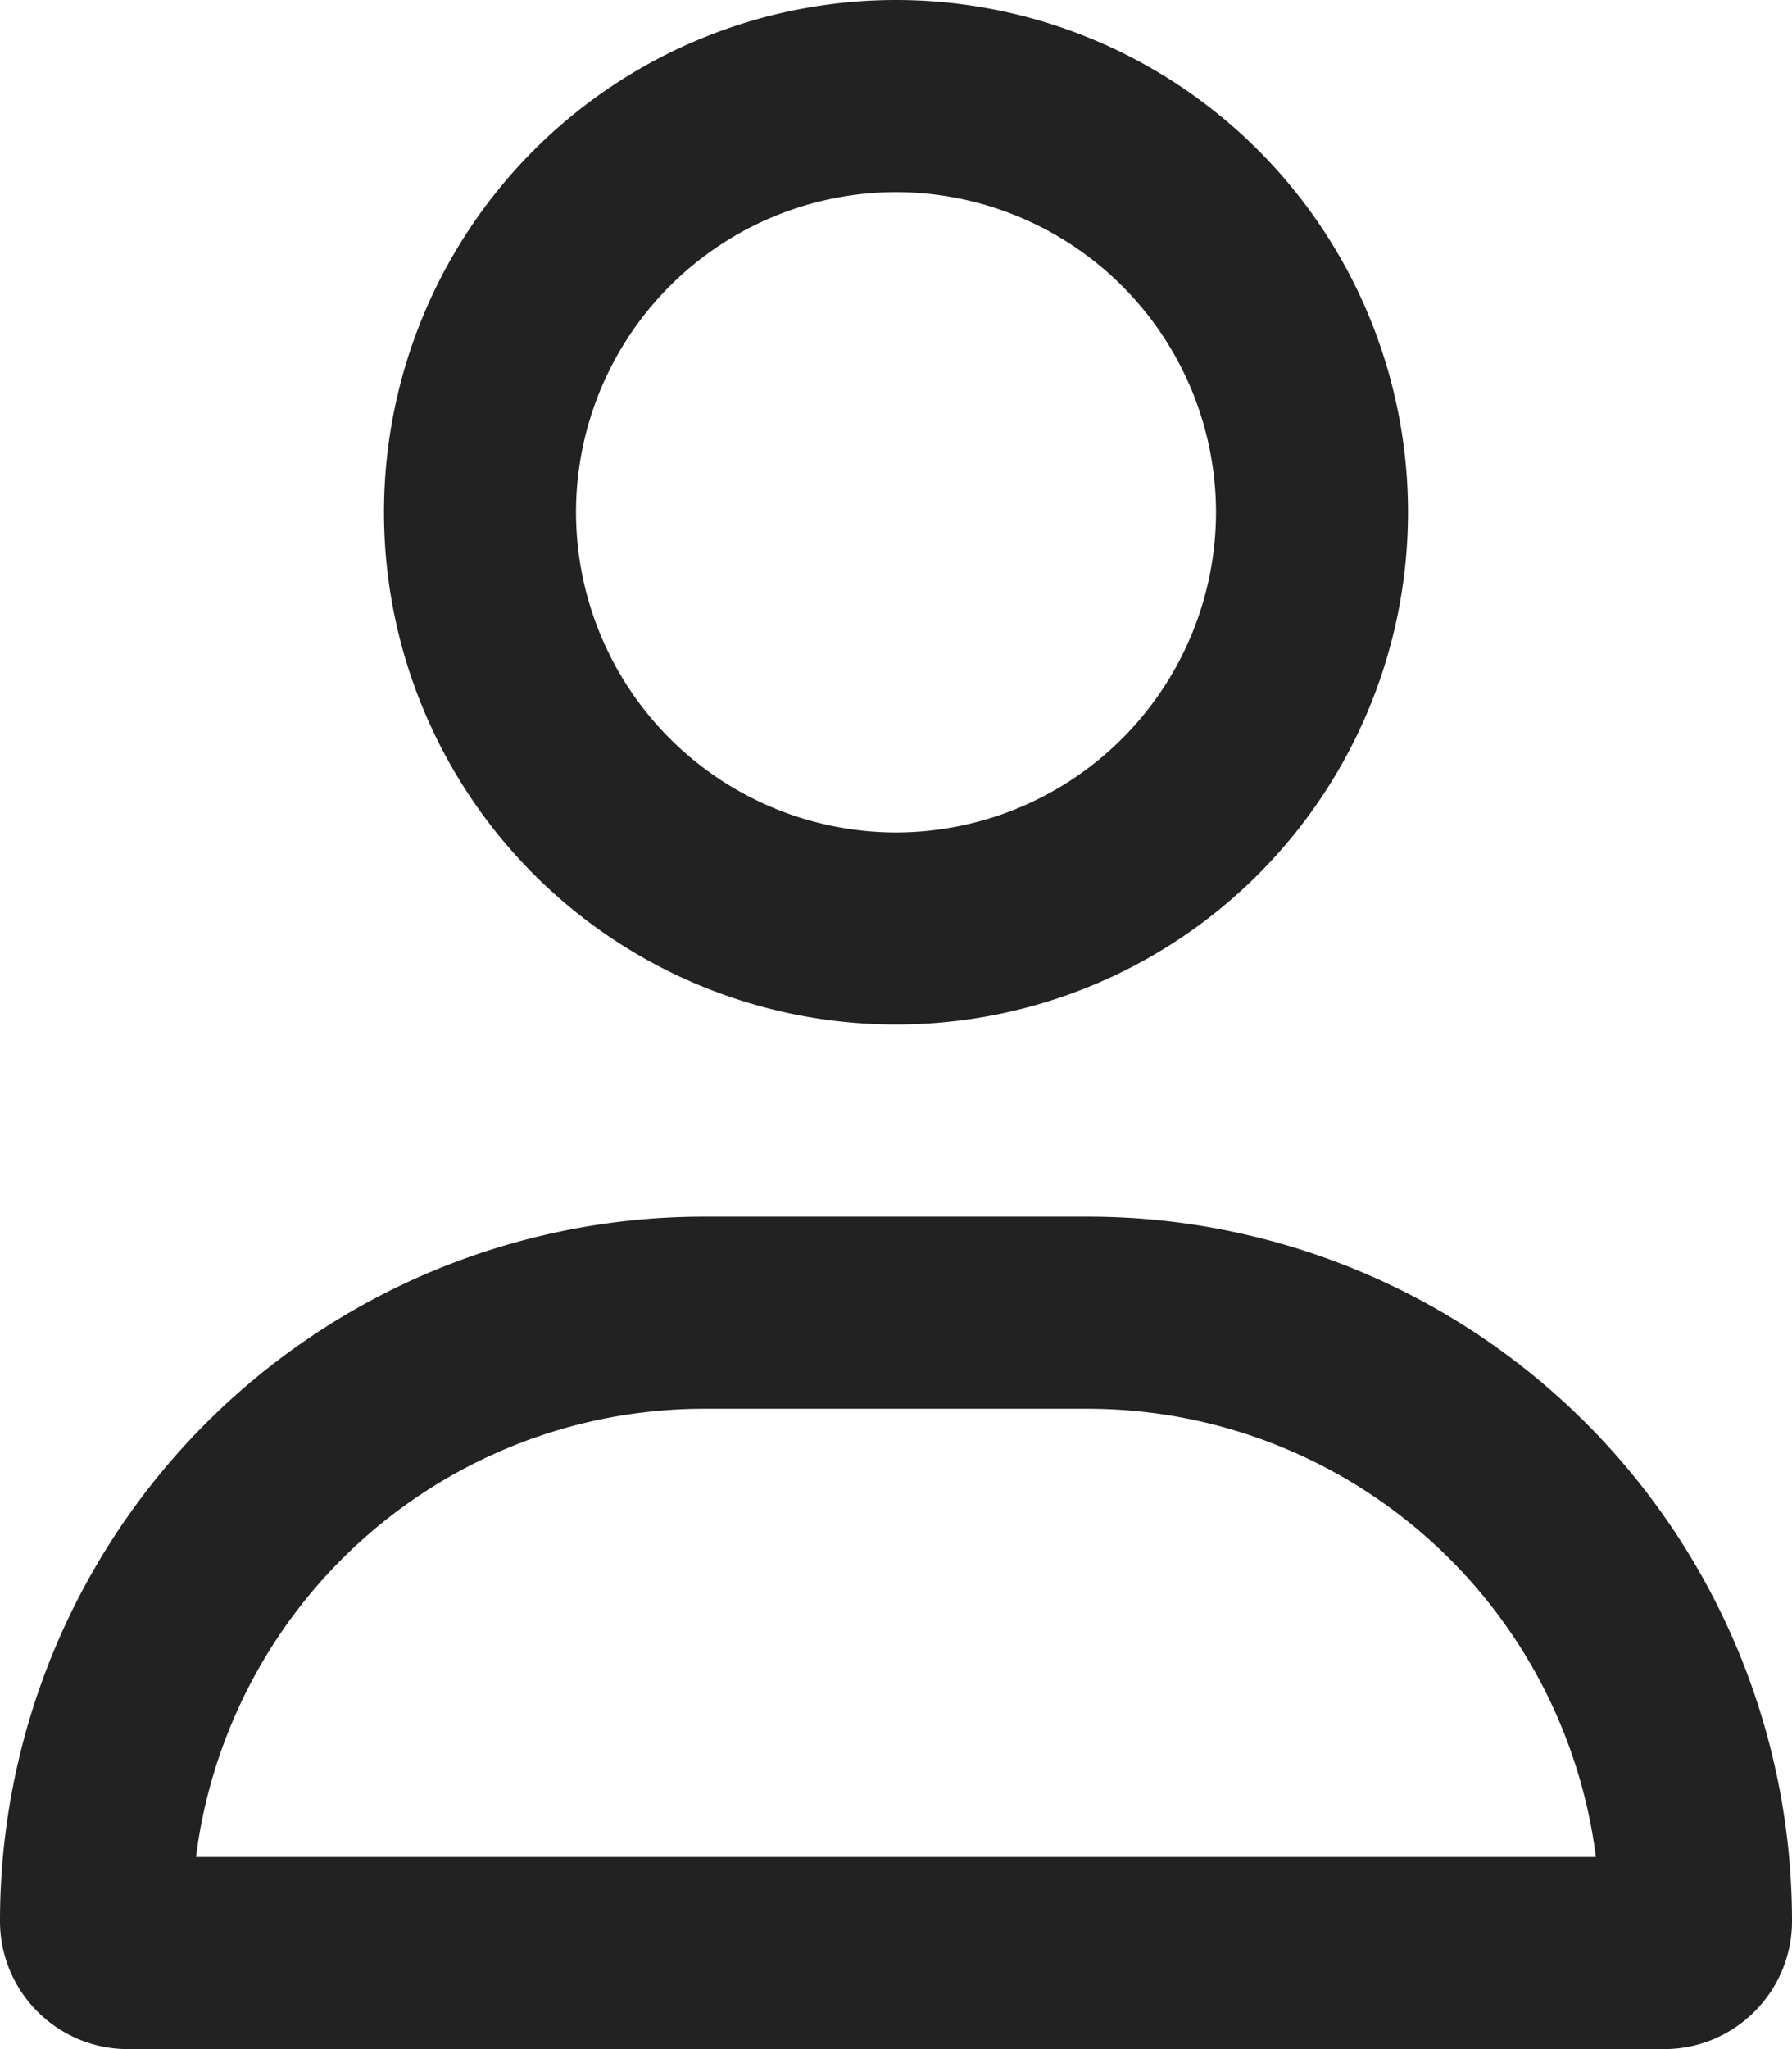 <svg xmlns="http://www.w3.org/2000/svg" width="17.5" height="20" viewBox="1002 378 17.5 20"><g data-name="icon-back"><path d="M1012.625 389.875h-3.75a6.875 6.875 0 0 0-6.875 6.875c0 .69.56 1.25 1.25 1.25h15c.69 0 1.25-.56 1.25-1.25a6.875 6.875 0 0 0-6.875-6.875Zm-8.711 6.25a5.005 5.005 0 0 1 4.961-4.375h3.75a5.008 5.008 0 0 1 4.96 4.375h-13.671Zm6.836-8.125a5 5 0 1 0 0-10 5 5 0 0 0 0 10Zm0-8.125a3.129 3.129 0 0 1 3.125 3.125 3.129 3.129 0 0 1-3.125 3.125 3.129 3.129 0 0 1-3.125-3.125 3.129 3.129 0 0 1 3.125-3.125Z" fill="#222" fill-rule="evenodd" data-name="user"/></g></svg>